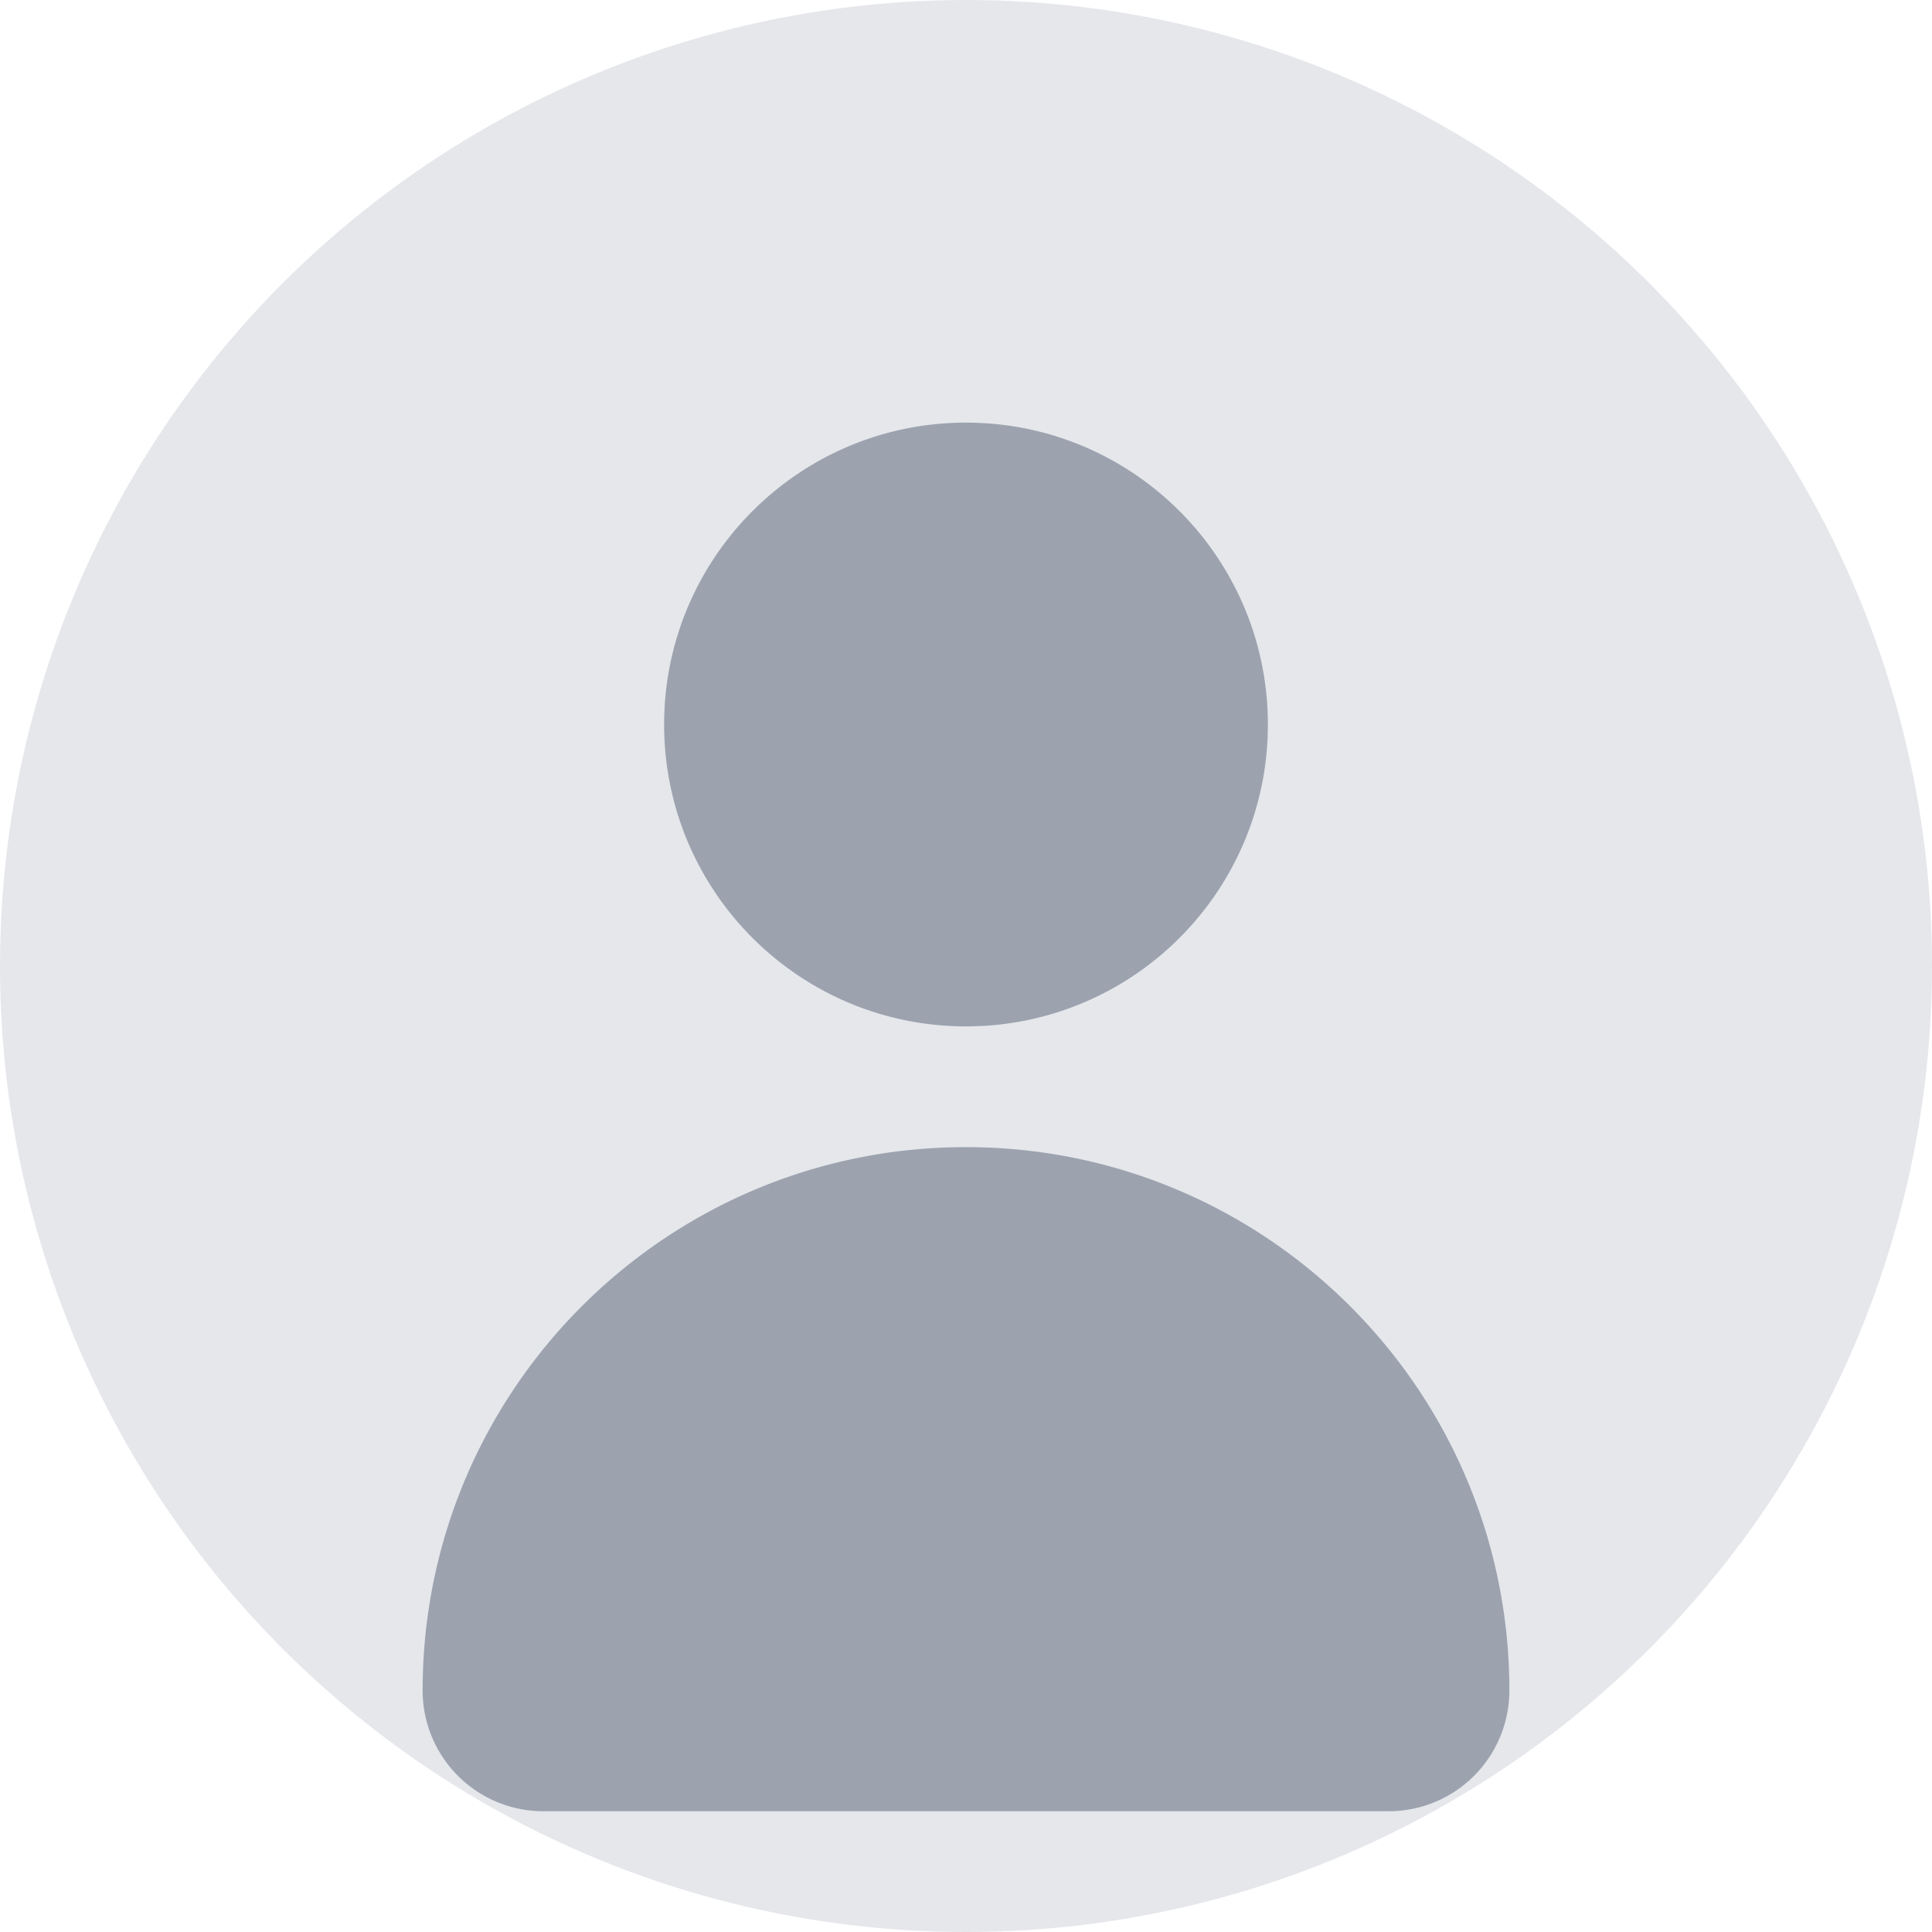 <svg xmlns="http://www.w3.org/2000/svg" width="128" height="128" fill="none"><circle cx="64" cy="64" r="64" fill="#E5E7EB"/><path fill="#9CA3AF" d="M64 68c11.046 0 20-8.954 20-20s-8.954-20-20-20-20 8.954-20 20 8.954 20 20 20M64 76c-19.882 0-36 16.118-36 36a8 8 0 0 0 8 8h56a8 8 0 0 0 8-8c0-19.882-16.118-36-36-36"/></svg>
